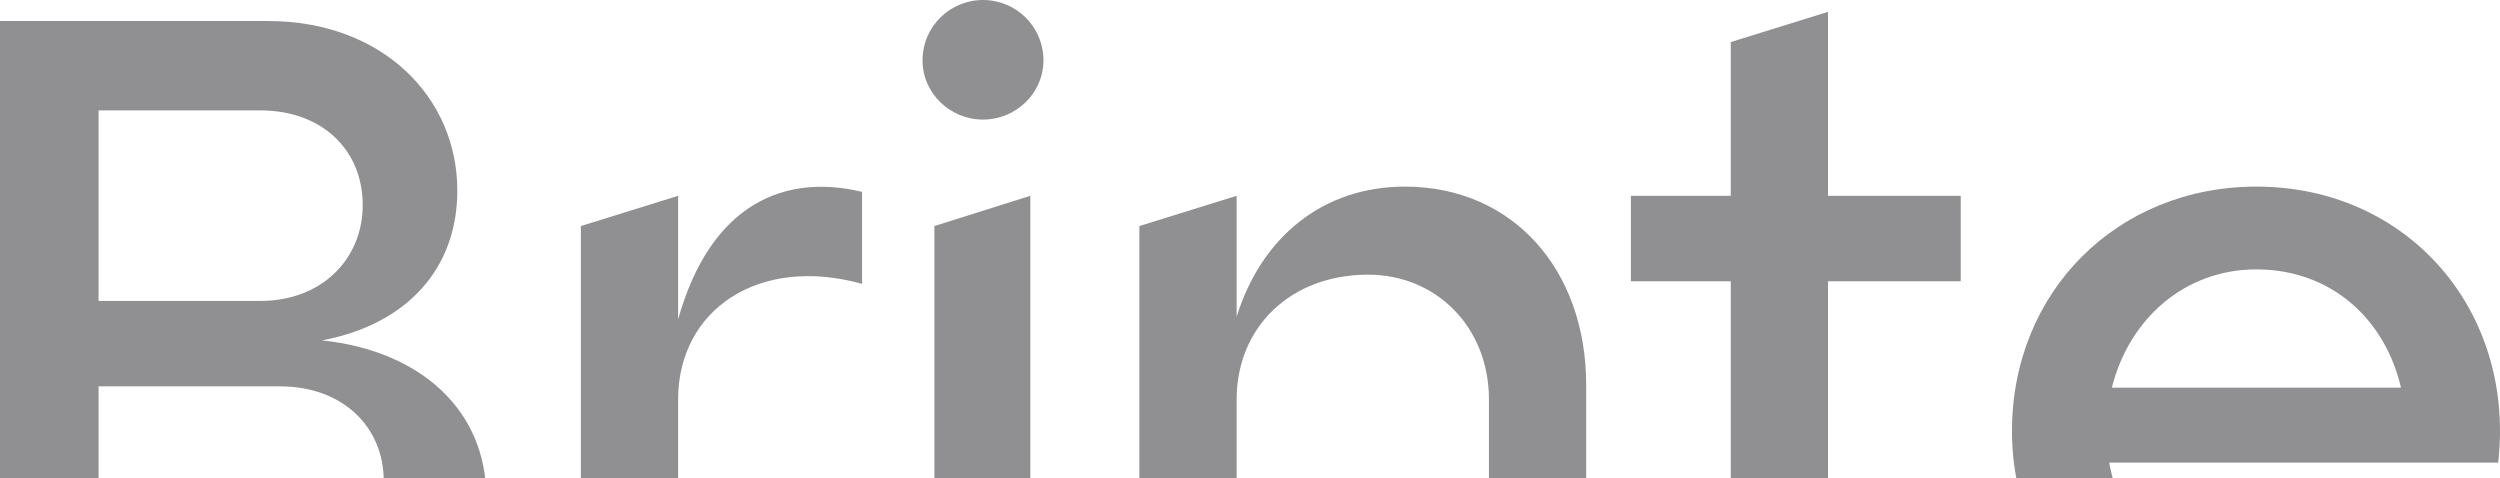 <svg width="1328" height="254" viewBox="0 0 1328 254" fill="none" xmlns="http://www.w3.org/2000/svg">
<path d="M171.032 180.806C215.709 172.43 242.931 143.107 242.931 101.223C242.931 51.658 203.144 11.168 142.412 11.168H0V353.928H157.069C217.801 353.928 258.292 314.835 258.292 263.877C258.292 218.501 224.087 186.386 171.032 180.806ZM52.358 58.642H138.221C171.032 58.642 192.673 79.583 192.673 108.902C192.673 137.526 171.034 159.861 138.221 159.861H52.358V58.642ZM148.693 306.459H52.358V205.237H148.693C182.199 205.237 203.841 226.876 203.841 255.496C203.841 284.819 182.199 306.459 148.693 306.459Z" fill="#909092"/>
<path d="M360.213 169.634V104.014L308.551 120.073V353.93H360.213V212.217C360.213 164.748 402.796 135.43 457.941 150.786V101.924C417.453 92.148 377.666 107.504 360.213 169.634Z" fill="#909092"/>
<path d="M496.339 120.073V353.929H547.302V104.014L496.339 120.073ZM522.166 0C504.713 0 490.058 13.963 490.058 32.112C490.058 49.565 504.715 63.522 522.166 63.522C539.617 63.522 554.278 49.563 554.278 32.112C554.28 13.963 539.619 0 522.166 0Z" fill="#909092"/>
<path d="M746.252 99.126C702.97 99.126 670.163 125.653 656.899 168.236V104.014L605.238 120.073V353.929H656.899V212.216C656.899 173.823 685.519 145.902 726.707 145.902C763.004 145.902 790.929 173.823 790.929 212.216V353.929H842.586V204.539C842.586 143.106 803.494 99.126 746.252 99.126Z" fill="#909092"/>
<path d="M1041.54 149.39V104.014H971.038V6.285L919.377 22.34V104.016H866.326V149.392H919.377V262.48C919.377 323.911 949.399 353.929 1013.62 353.929H1041.54V307.854H1013.62C983.603 307.854 971.038 295.289 971.038 264.573V149.392H1041.54V149.39Z" fill="#909092"/>
<path d="M1198.61 99.126C1124.61 99.126 1068.76 154.977 1068.76 228.973C1068.76 302.27 1126 358.815 1200.7 358.815C1255.85 358.815 1297.74 329.496 1319.38 288.309L1276.1 269.459C1262.13 296.685 1234.91 314.138 1202.79 314.138C1159.51 314.138 1127.4 285.518 1120.42 245.726H1327.05C1336.13 164.746 1278.89 99.126 1198.61 99.126ZM1121.82 205.935C1130.89 169.634 1160.21 143.106 1198.61 143.106C1238.4 143.106 1267.02 169.634 1275.4 205.935H1121.82Z" fill="#909092"/>
</svg>
